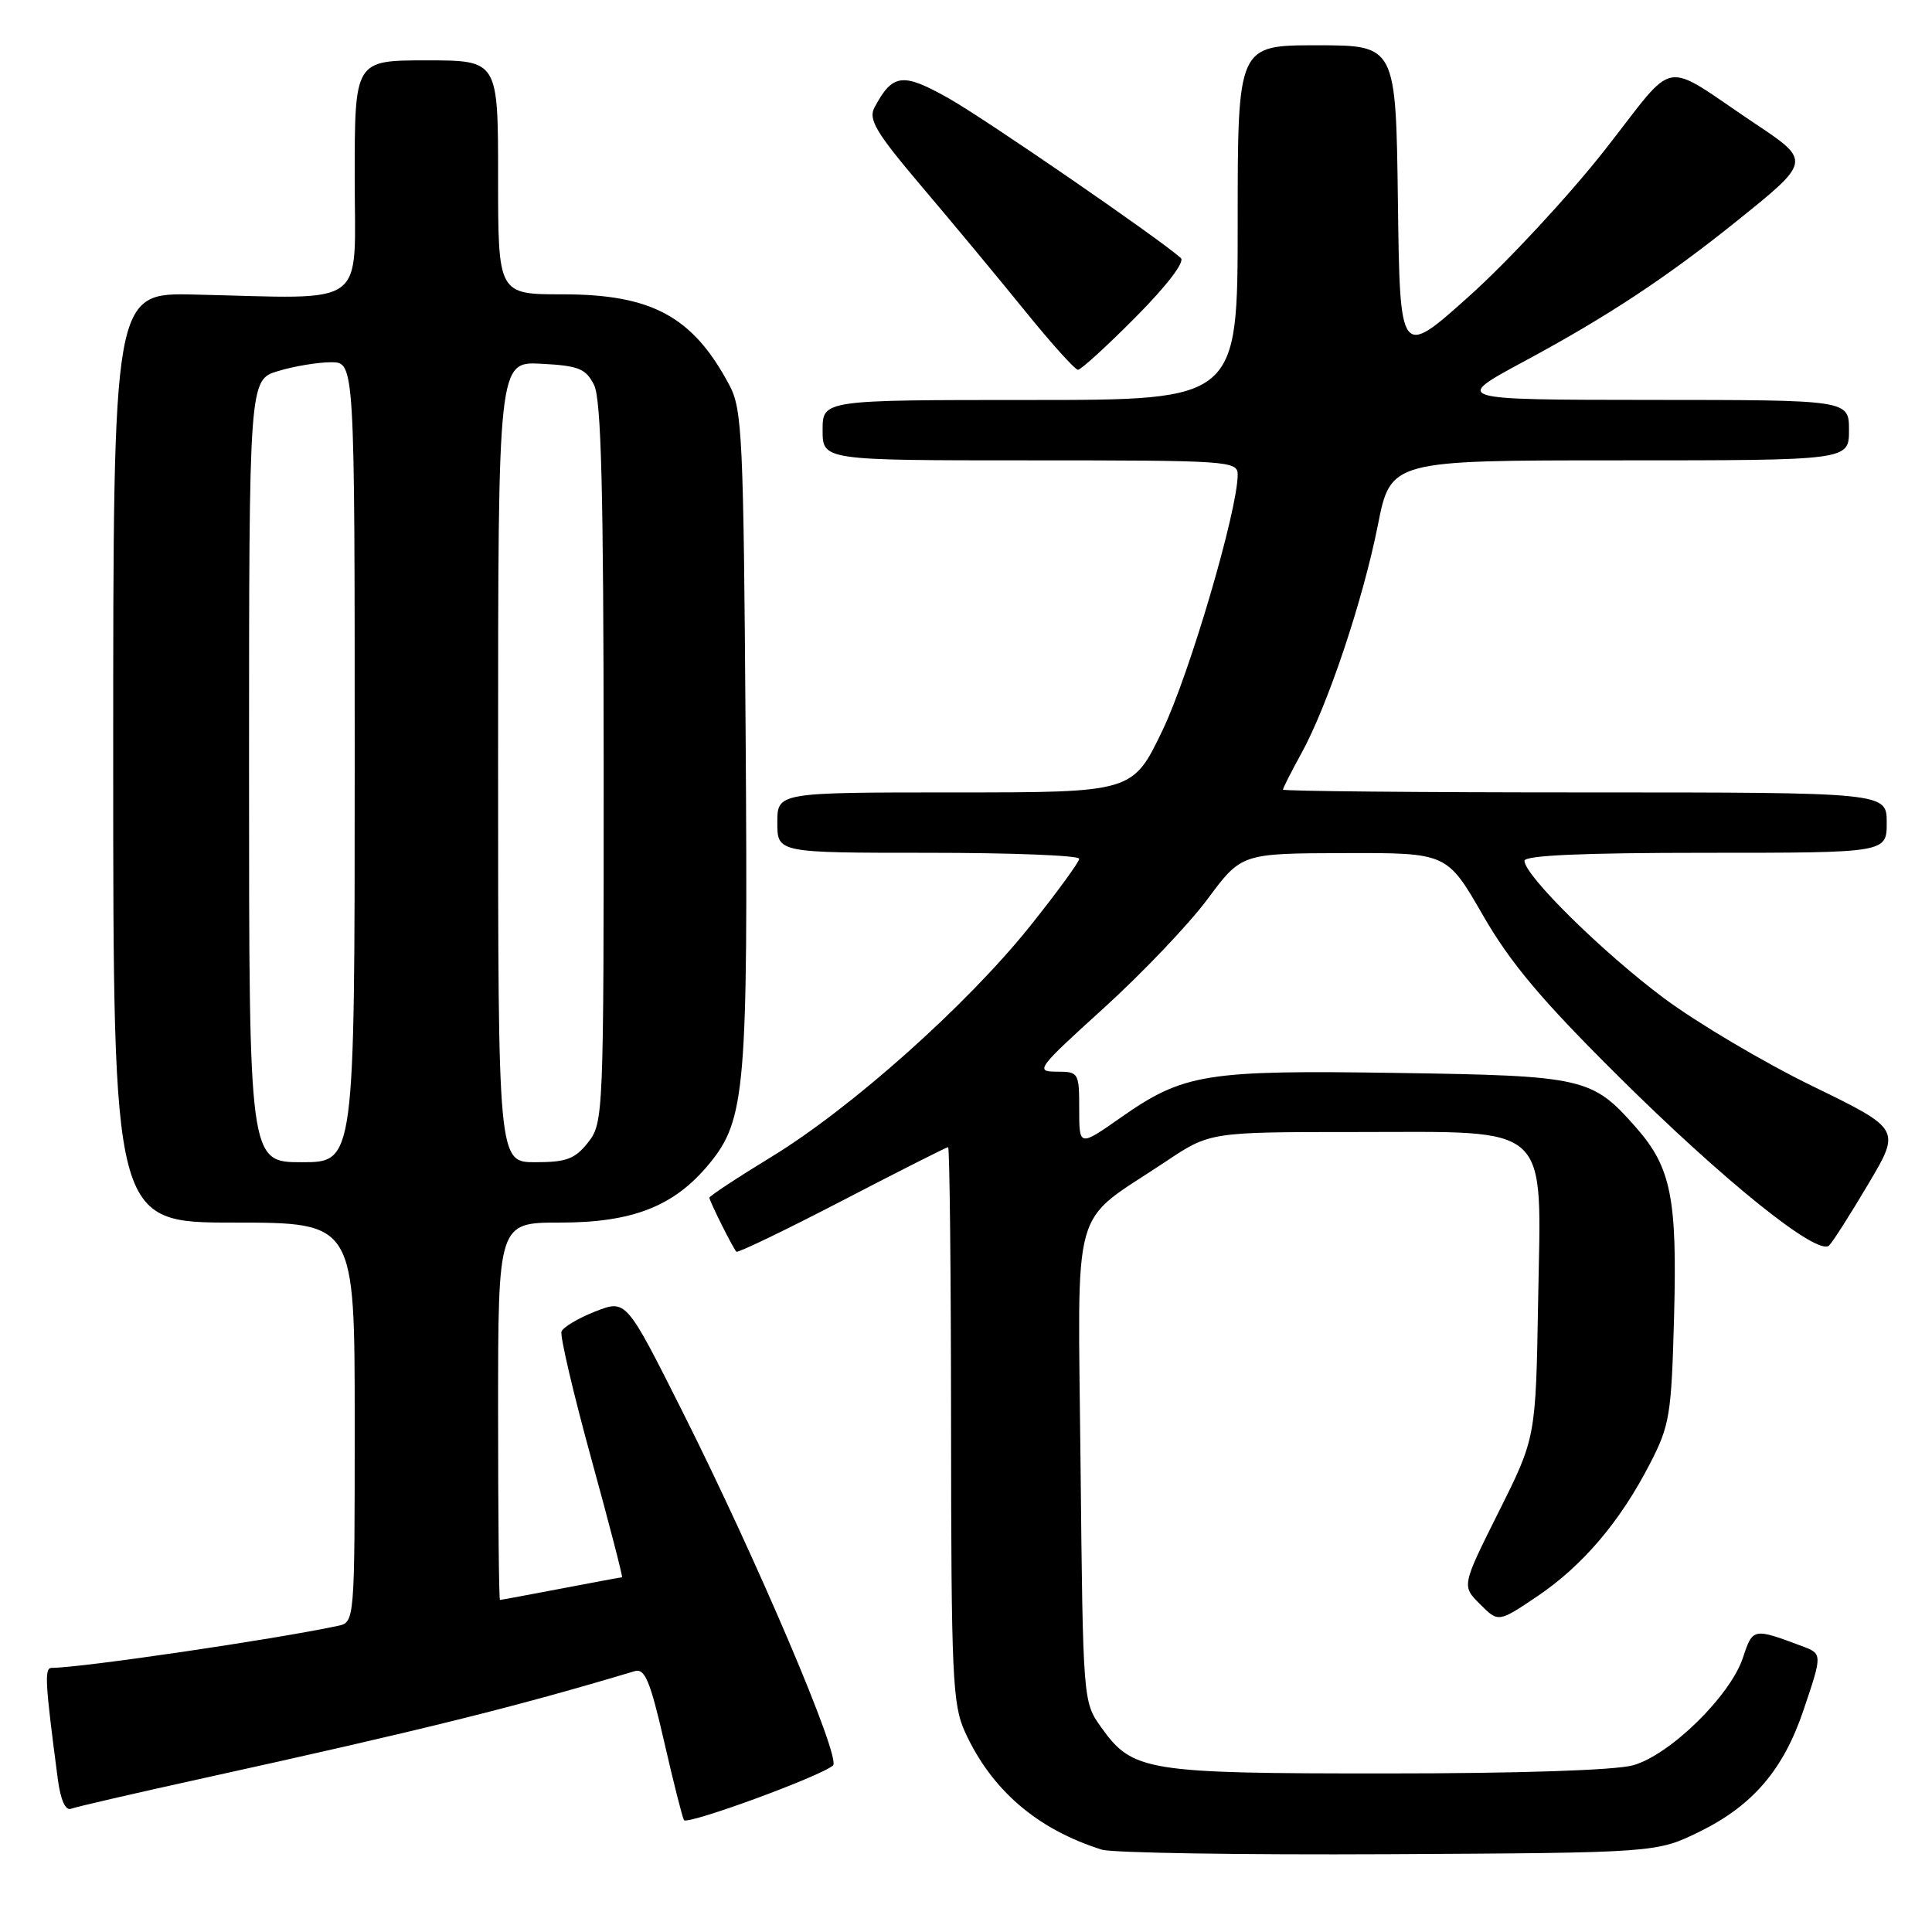 <?xml version="1.0" encoding="UTF-8" standalone="no"?>
<!DOCTYPE svg PUBLIC "-//W3C//DTD SVG 1.1//EN" "http://www.w3.org/Graphics/SVG/1.1/DTD/svg11.dtd" >
<svg xmlns="http://www.w3.org/2000/svg" xmlns:xlink="http://www.w3.org/1999/xlink" version="1.1" viewBox="0 0 256 256">
 <g >
 <path fill="currentColor"
d=" M 225.23 242.69 C 232.25 239.24 236.32 234.48 238.97 226.61 C 241.49 219.16 241.49 219.13 238.75 218.11 C 232.31 215.70 232.25 215.71 230.95 219.65 C 229.28 224.71 221.26 232.56 216.38 233.91 C 214.02 234.57 201.20 234.99 183.72 234.99 C 151.81 235.00 150.08 234.72 145.90 228.86 C 143.51 225.51 143.50 225.40 143.18 194.09 C 142.83 158.39 141.69 162.44 154.41 153.95 C 160.31 150.00 160.31 150.00 179.52 150.00 C 205.85 150.00 204.22 148.50 203.81 172.37 C 203.50 190.50 203.50 190.50 198.59 200.32 C 193.68 210.14 193.68 210.14 196.11 212.56 C 198.54 214.99 198.54 214.99 203.67 211.54 C 209.69 207.48 214.65 201.66 218.60 194.00 C 221.25 188.88 221.47 187.53 221.82 174.56 C 222.25 158.77 221.44 154.71 216.81 149.43 C 210.97 142.78 209.94 142.54 185.09 142.17 C 159.69 141.78 156.83 142.25 148.47 148.11 C 143.00 151.94 143.00 151.94 143.00 146.97 C 143.00 142.11 142.93 142.00 139.98 142.00 C 137.12 142.00 137.45 141.56 146.23 133.60 C 151.33 128.97 157.53 122.47 160.00 119.14 C 164.50 113.08 164.50 113.08 178.12 113.04 C 191.73 113.00 191.73 113.00 196.48 121.25 C 200.14 127.61 204.25 132.49 214.37 142.54 C 228.48 156.55 240.89 166.51 242.37 165.03 C 242.87 164.53 245.21 160.86 247.57 156.87 C 251.87 149.62 251.87 149.62 240.17 143.92 C 233.74 140.79 224.88 135.54 220.49 132.27 C 212.39 126.23 202.00 116.00 202.00 114.06 C 202.00 113.34 209.76 113.00 226.00 113.00 C 250.00 113.00 250.00 113.00 250.00 109.00 C 250.00 105.00 250.00 105.00 210.00 105.00 C 188.00 105.00 170.00 104.83 170.00 104.63 C 170.00 104.42 171.09 102.28 172.41 99.88 C 175.91 93.54 180.57 79.63 182.56 69.65 C 184.27 61.00 184.27 61.00 214.64 61.00 C 245.00 61.00 245.00 61.00 245.00 57.00 C 245.00 53.00 245.00 53.00 218.75 52.99 C 192.50 52.97 192.50 52.97 201.96 47.88 C 213.03 41.92 220.88 36.74 230.27 29.18 C 239.95 21.40 239.96 21.32 232.66 16.45 C 219.82 7.87 222.45 7.41 212.60 19.93 C 207.84 25.98 199.79 34.65 194.72 39.20 C 185.50 47.47 185.50 47.47 185.23 26.73 C 184.96 6.00 184.96 6.00 174.48 6.00 C 164.00 6.00 164.00 6.00 164.00 29.50 C 164.00 53.00 164.00 53.00 136.50 53.00 C 109.00 53.00 109.00 53.00 109.00 57.00 C 109.00 61.00 109.00 61.00 136.50 61.00 C 162.82 61.00 164.00 61.08 164.00 62.89 C 164.00 67.61 157.63 89.29 154.05 96.75 C 150.09 105.00 150.09 105.00 126.55 105.00 C 103.00 105.00 103.00 105.00 103.00 109.00 C 103.00 113.00 103.00 113.00 123.00 113.00 C 134.00 113.00 143.00 113.35 143.00 113.79 C 143.00 114.22 140.06 118.25 136.47 122.74 C 128.12 133.17 112.88 146.77 102.28 153.25 C 97.72 156.03 94.00 158.49 94.00 158.70 C 94.00 159.14 97.07 165.29 97.57 165.86 C 97.74 166.05 104.04 163.02 111.57 159.11 C 119.10 155.20 125.43 152.00 125.63 152.00 C 125.83 152.00 126.01 168.54 126.02 188.75 C 126.04 222.16 126.21 225.86 127.87 229.50 C 131.37 237.18 137.42 242.39 146.00 245.09 C 147.38 245.52 164.47 245.79 184.00 245.69 C 219.50 245.50 219.50 245.50 225.23 242.69 Z  M 110.38 233.93 C 111.48 232.94 100.22 206.50 90.33 186.84 C 82.96 172.18 82.96 172.18 78.87 173.78 C 76.63 174.66 74.61 175.86 74.40 176.44 C 74.19 177.02 75.96 184.59 78.34 193.25 C 80.72 201.91 82.56 209.00 82.42 209.00 C 82.29 209.00 78.65 209.67 74.34 210.50 C 70.03 211.32 66.39 212.00 66.25 212.00 C 66.11 212.00 66.00 200.75 66.00 187.00 C 66.00 162.00 66.00 162.00 74.18 162.00 C 83.85 162.00 89.34 159.84 93.97 154.22 C 98.78 148.38 99.13 144.28 98.80 97.35 C 98.52 57.77 98.36 54.23 96.63 51.00 C 91.80 41.94 86.39 39.00 74.54 39.00 C 66.00 39.00 66.00 39.00 66.00 23.50 C 66.00 8.00 66.00 8.00 56.50 8.00 C 47.00 8.00 47.00 8.00 47.00 23.50 C 47.00 41.11 49.12 39.56 25.75 39.03 C 15.00 38.78 15.00 38.78 15.00 100.39 C 15.00 162.00 15.00 162.00 31.00 162.00 C 47.00 162.00 47.00 162.00 47.00 188.48 C 47.00 214.96 47.00 214.96 44.75 215.44 C 36.26 217.25 10.70 221.00 6.85 221.00 C 5.86 221.00 5.96 222.84 7.67 235.81 C 8.03 238.52 8.68 239.95 9.41 239.67 C 10.06 239.42 17.99 237.59 27.04 235.60 C 56.00 229.23 68.38 226.15 84.12 221.43 C 85.44 221.04 86.16 222.75 87.99 230.72 C 89.22 236.10 90.41 240.80 90.63 241.17 C 91.03 241.87 108.81 235.35 110.38 233.93 Z  M 150.49 42.01 C 154.66 37.80 157.04 34.69 156.46 34.18 C 153.35 31.44 130.58 15.78 125.73 13.04 C 119.60 9.58 118.28 9.74 115.88 14.23 C 115.02 15.82 116.05 17.54 122.22 24.82 C 126.27 29.59 132.41 36.99 135.86 41.25 C 139.31 45.51 142.45 49.00 142.84 49.00 C 143.23 49.00 146.67 45.86 150.49 42.01 Z  M 33.00 102.16 C 33.00 50.32 33.00 50.32 36.87 49.16 C 38.99 48.52 42.14 48.00 43.87 48.00 C 47.00 48.00 47.00 48.00 47.00 101.00 C 47.00 154.00 47.00 154.00 40.00 154.00 C 33.00 154.00 33.00 154.00 33.00 102.16 Z  M 66.00 100.95 C 66.00 47.90 66.00 47.90 71.73 48.20 C 76.68 48.46 77.62 48.84 78.71 51.00 C 79.67 52.90 79.97 64.84 79.99 101.12 C 80.00 147.78 79.96 148.78 77.93 151.37 C 76.19 153.57 75.06 154.00 70.93 154.00 C 66.00 154.00 66.00 154.00 66.00 100.95 Z "/>
</g>
</svg>